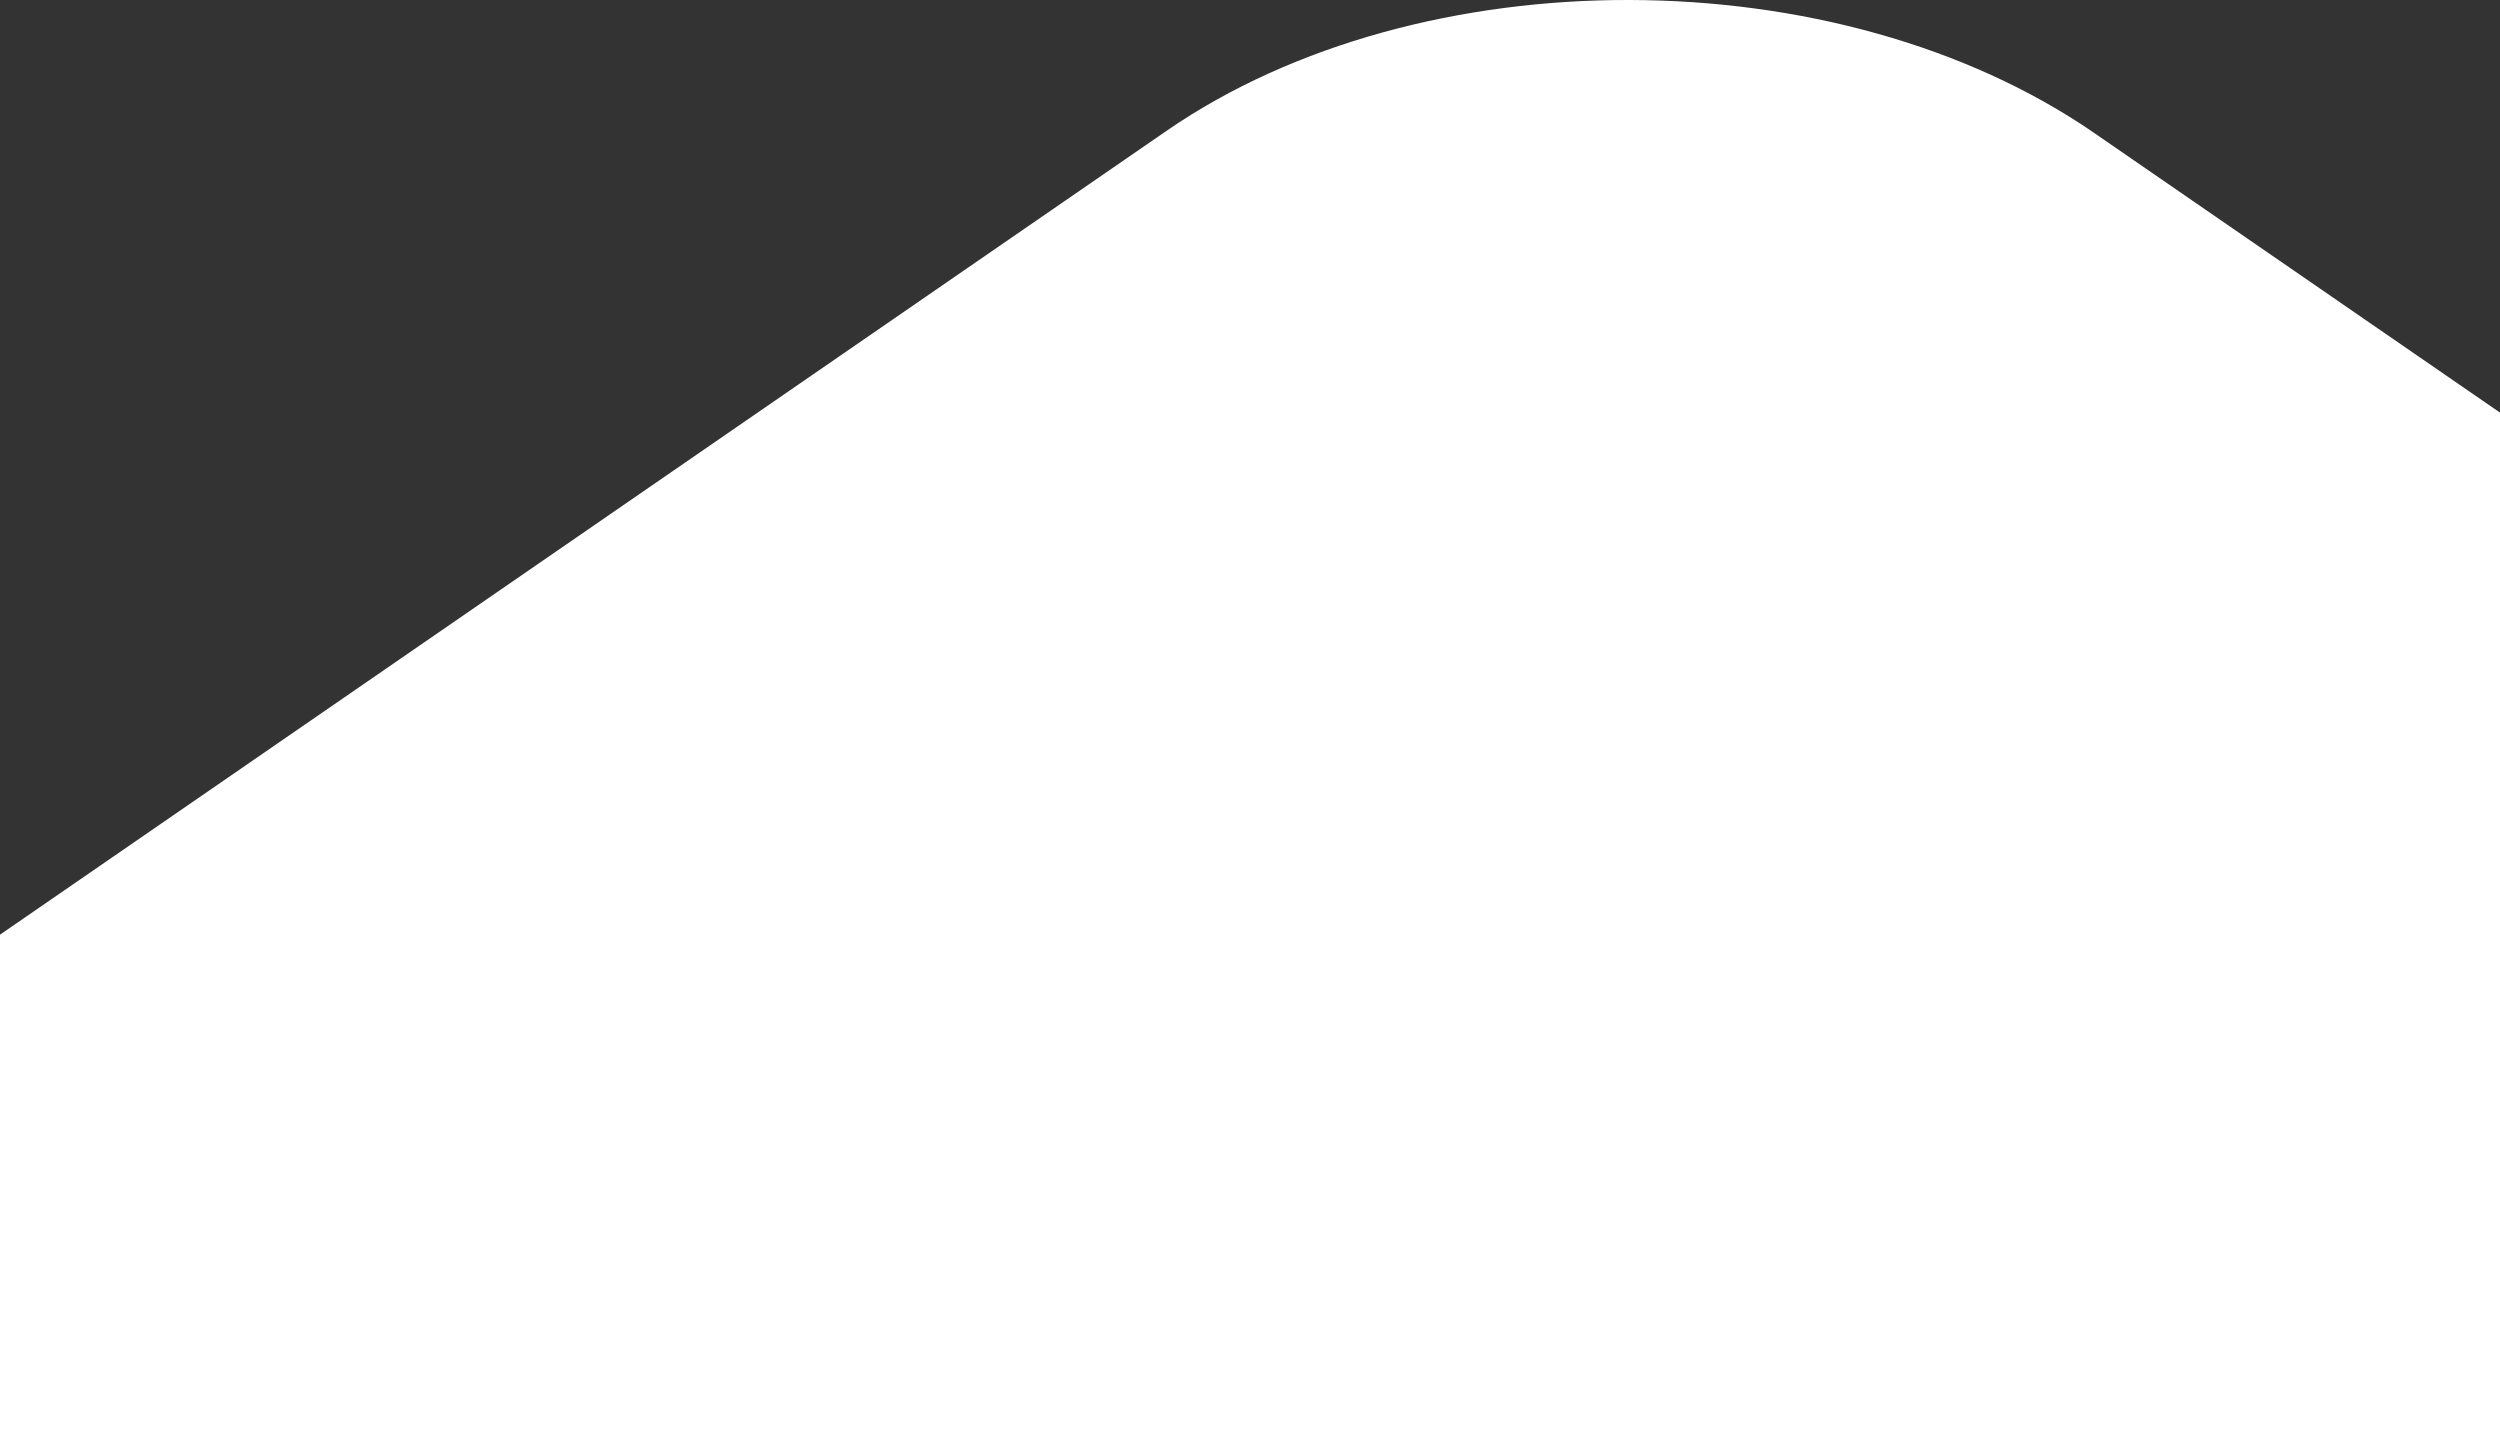 <svg width="336" height="194" viewBox="0 0 336 194" fill="none" xmlns="http://www.w3.org/2000/svg"><rect x="0" y="0" width="336" height="194" fill="#333333" stroke="none"/><path fill-rule="evenodd" clip-rule="evenodd" d="M281.453 17.867l187.621 129.289c34.398 23.701 34.592 62.356.434 85.893L283.192 361.435c-34.157 23.537-90.25 23.402-124.645-.3l-187.62-129.289c-34.4-23.702-34.593-62.356-.436-85.893L156.809 17.566c34.157-23.537 90.25-23.405 124.645.3z" fill="#fff"/></svg>